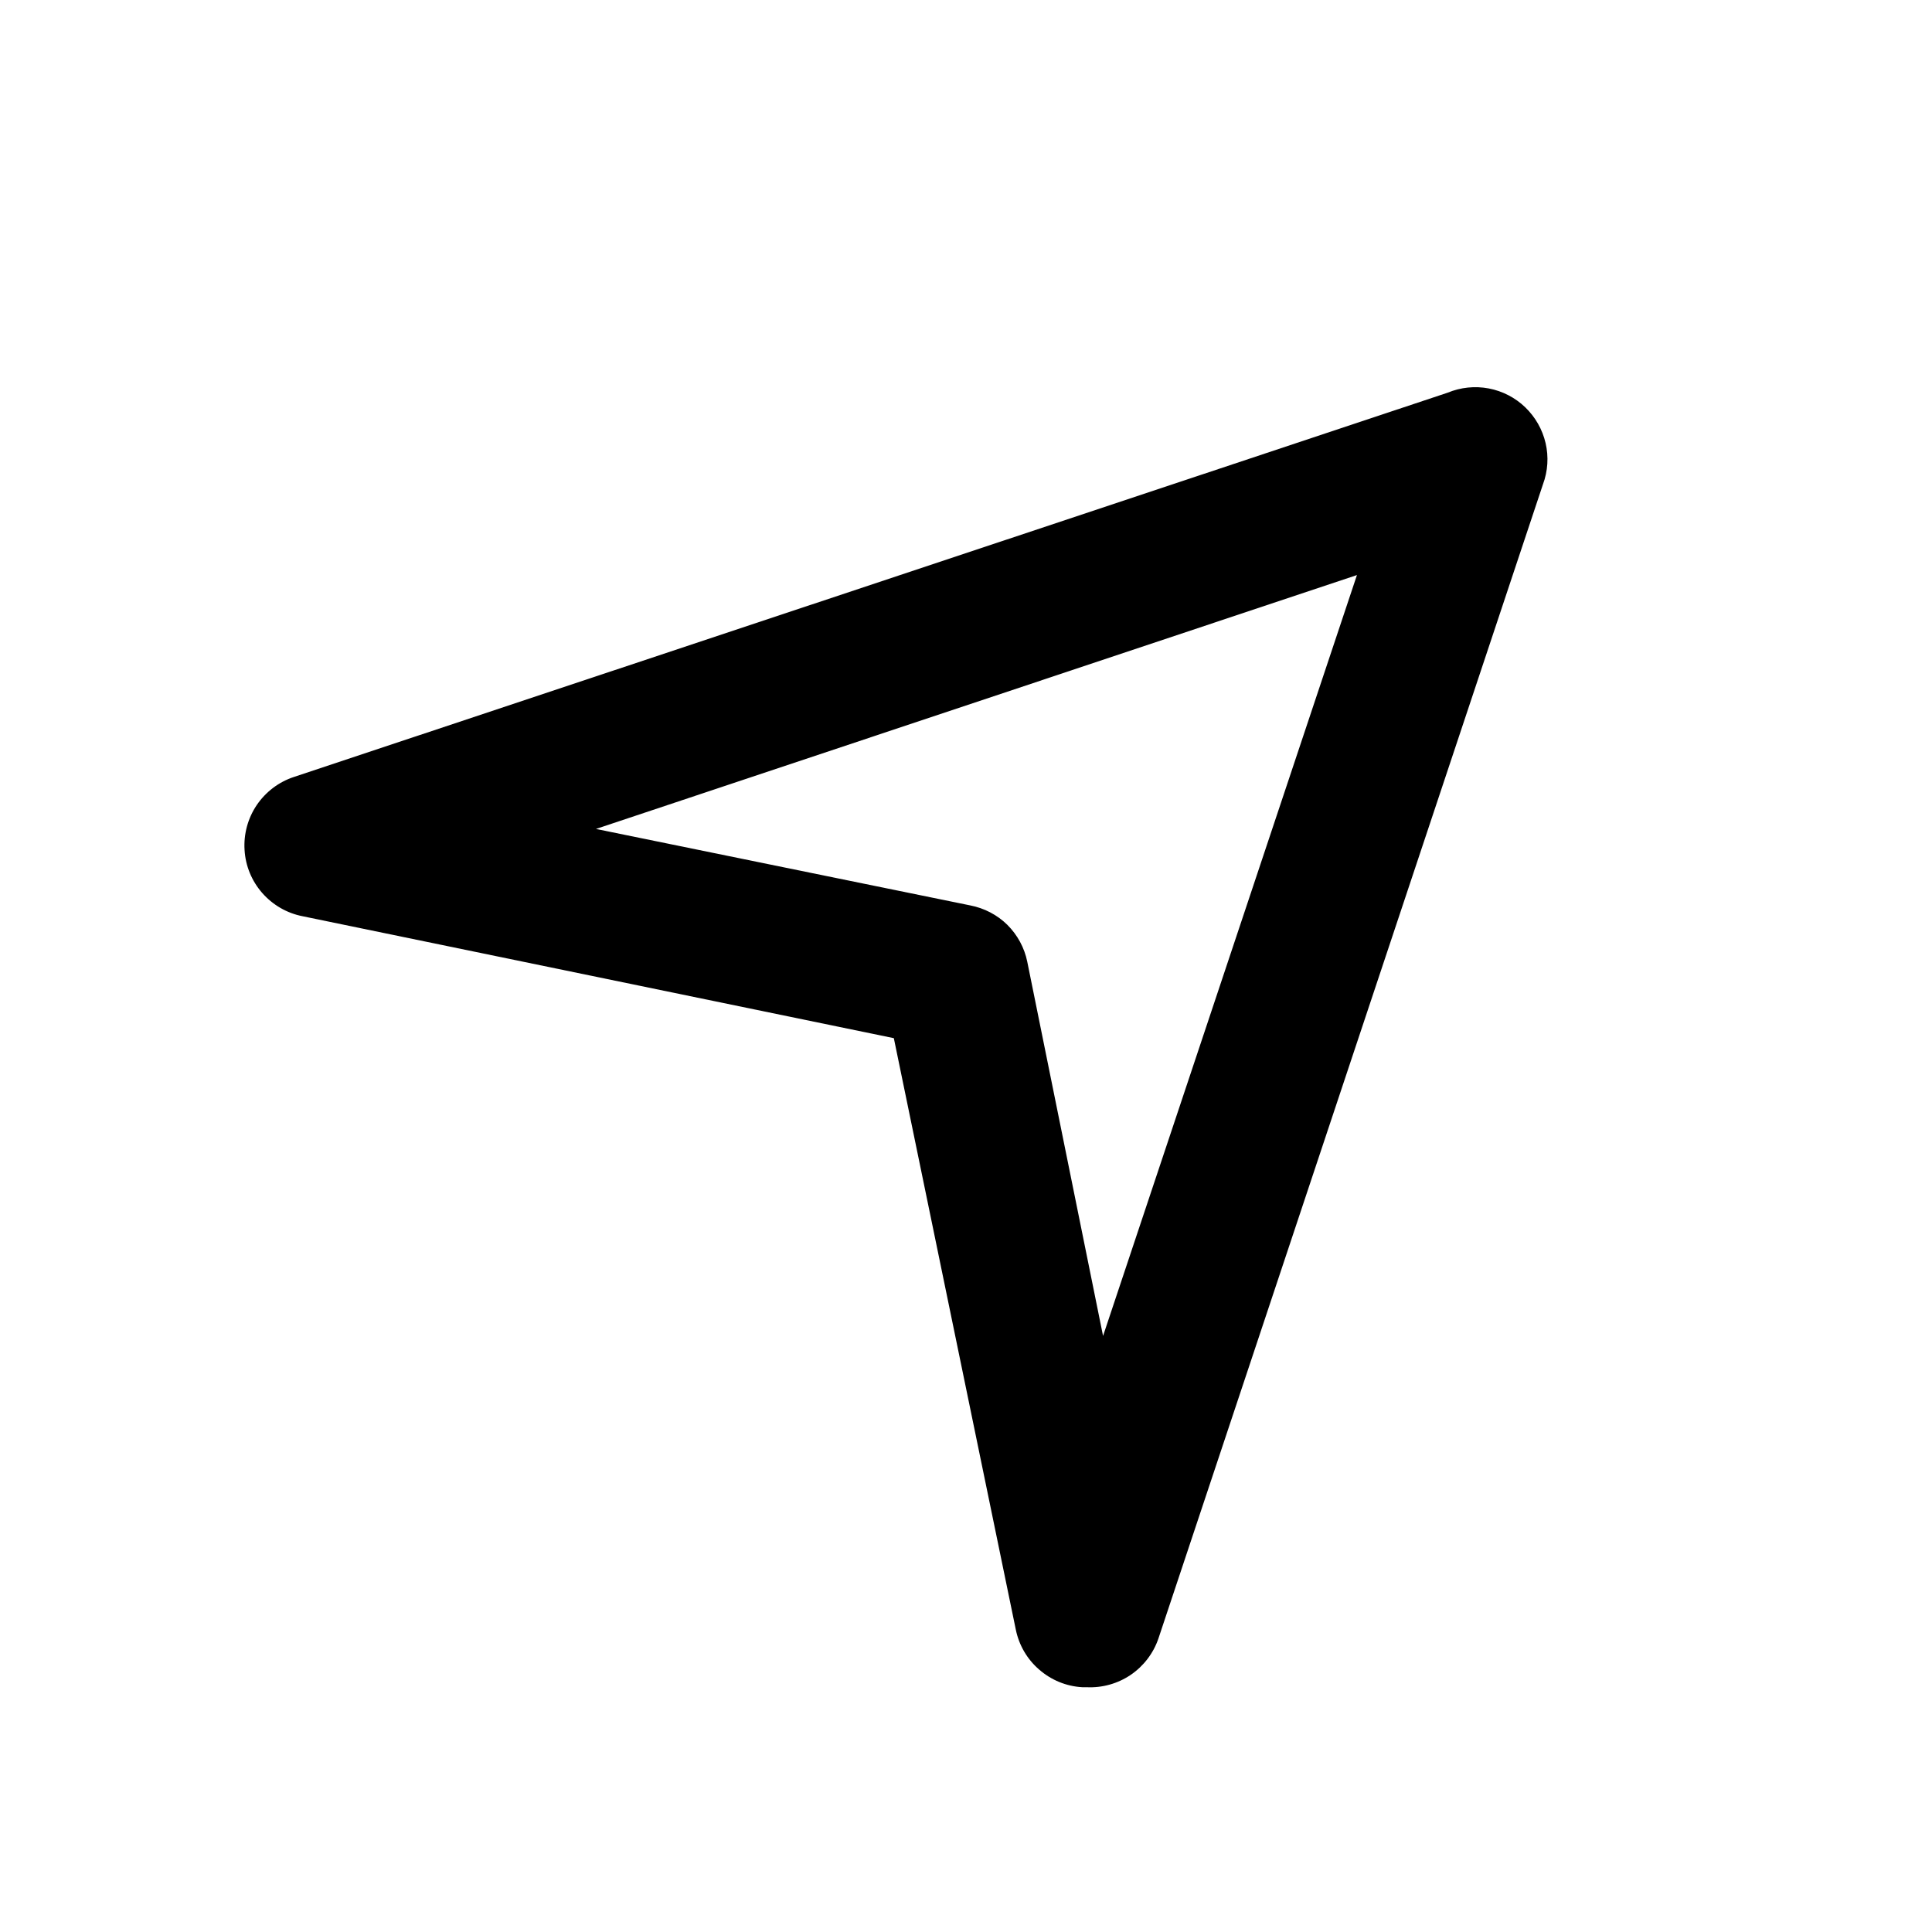 <svg width="17" height="17" viewBox="0 0 17 17" fill="none" xmlns="http://www.w3.org/2000/svg">
<path d="M9.56 14.846H9.522C9.382 14.838 9.249 14.783 9.144 14.691C9.038 14.6 8.966 14.476 8.938 14.338L7.865 9.135L2.662 8.062C2.524 8.035 2.4 7.963 2.307 7.857C2.215 7.752 2.16 7.619 2.152 7.479C2.143 7.339 2.181 7.2 2.259 7.084C2.338 6.968 2.452 6.881 2.585 6.837L12.739 3.455C12.853 3.408 12.978 3.395 13.1 3.418C13.221 3.441 13.333 3.499 13.421 3.584C13.51 3.67 13.572 3.779 13.6 3.899C13.628 4.019 13.62 4.145 13.577 4.261L10.194 14.415C10.15 14.546 10.064 14.659 9.95 14.737C9.835 14.815 9.698 14.853 9.56 14.846ZM5.244 7.294L8.538 7.967C8.661 7.991 8.775 8.05 8.864 8.138C8.953 8.227 9.014 8.339 9.039 8.462L9.706 11.755L11.94 5.06L5.244 7.294Z" fill="black"/>
</svg>
